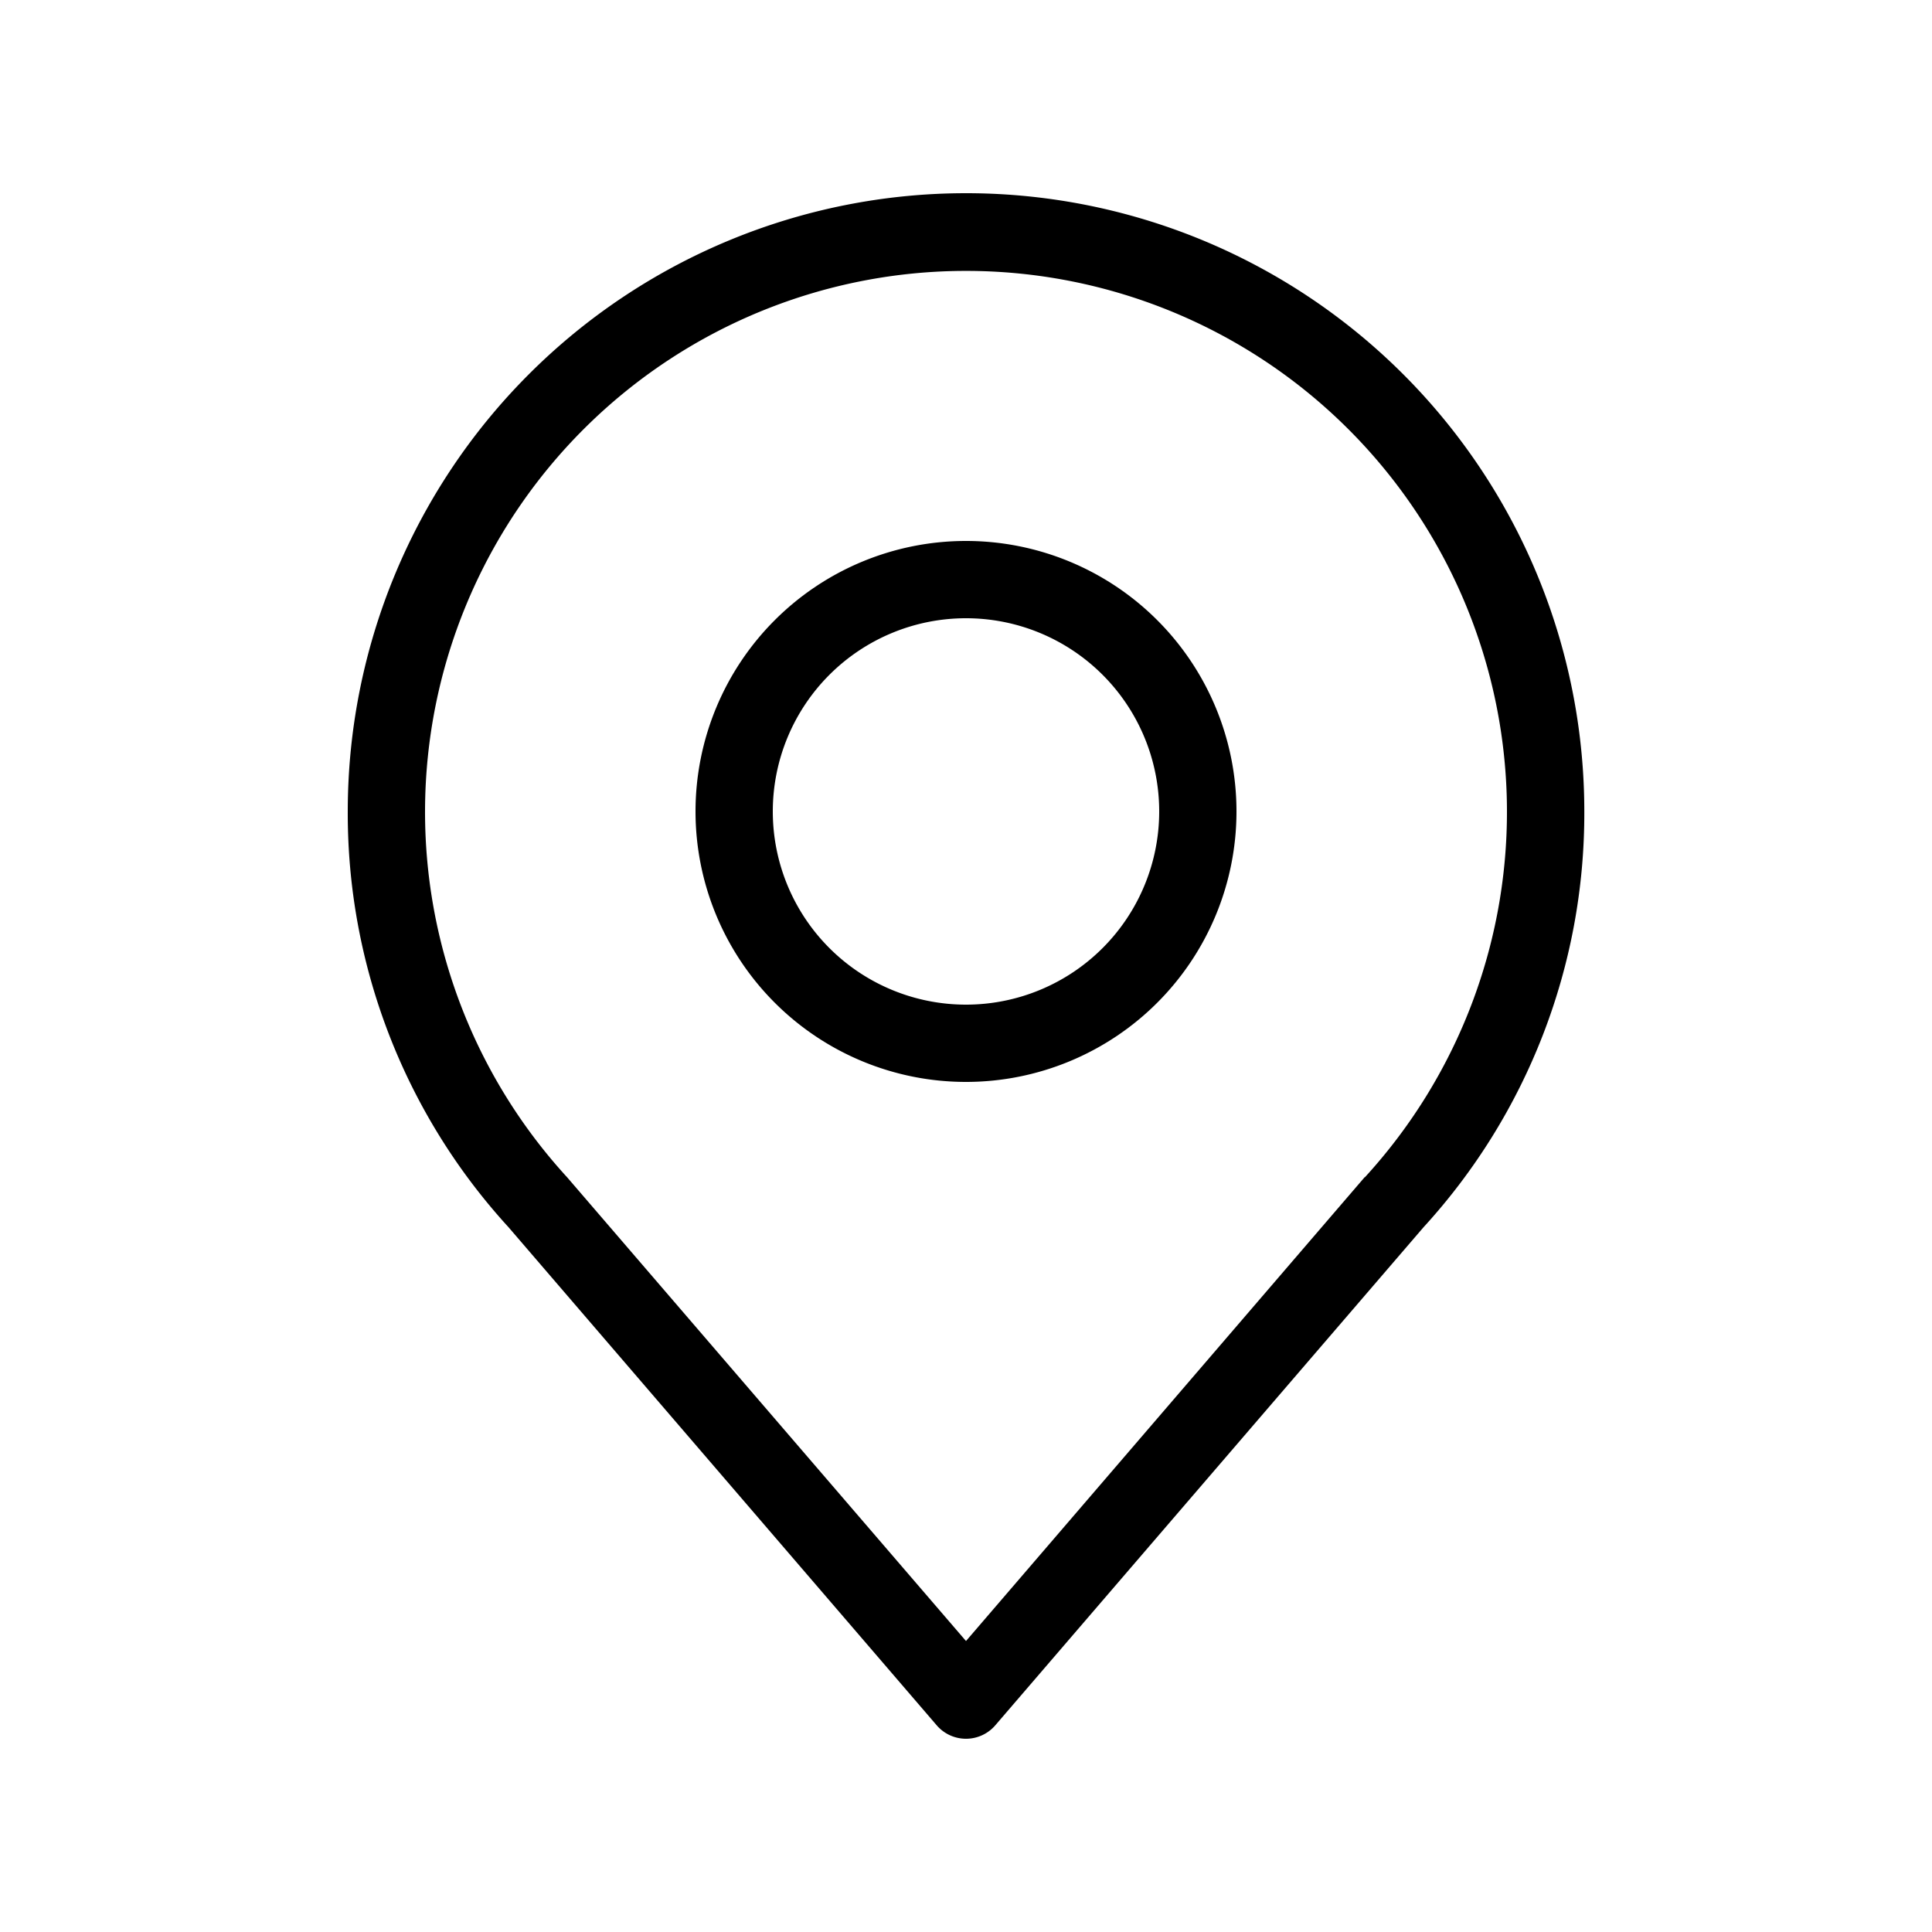 <svg width="16" height="16" viewBox="0 0 28 28">
    <path d="M14 2.8a8.96 8.96 0 00-8.96 8.96 8.881 8.881 0 002.33 6.026l6.205 7.218a.56.56 0 00.85 0l6.206-7.218a8.881 8.881 0 002.33-6.026A8.96 8.96 0 0014 2.8zm5.78 14.258L14 23.783l-5.78-6.72a7.84 7.84 0 1111.56 0v-.005z" fill="currentColor"></path><path d="M14 7.84a3.92 3.92 0 100 7.84 3.92 3.92 0 000-7.84zm0 6.72a2.8 2.8 0 110-5.6 2.8 2.8 0 010 5.6z" fill="currentColor"></path>
</svg>